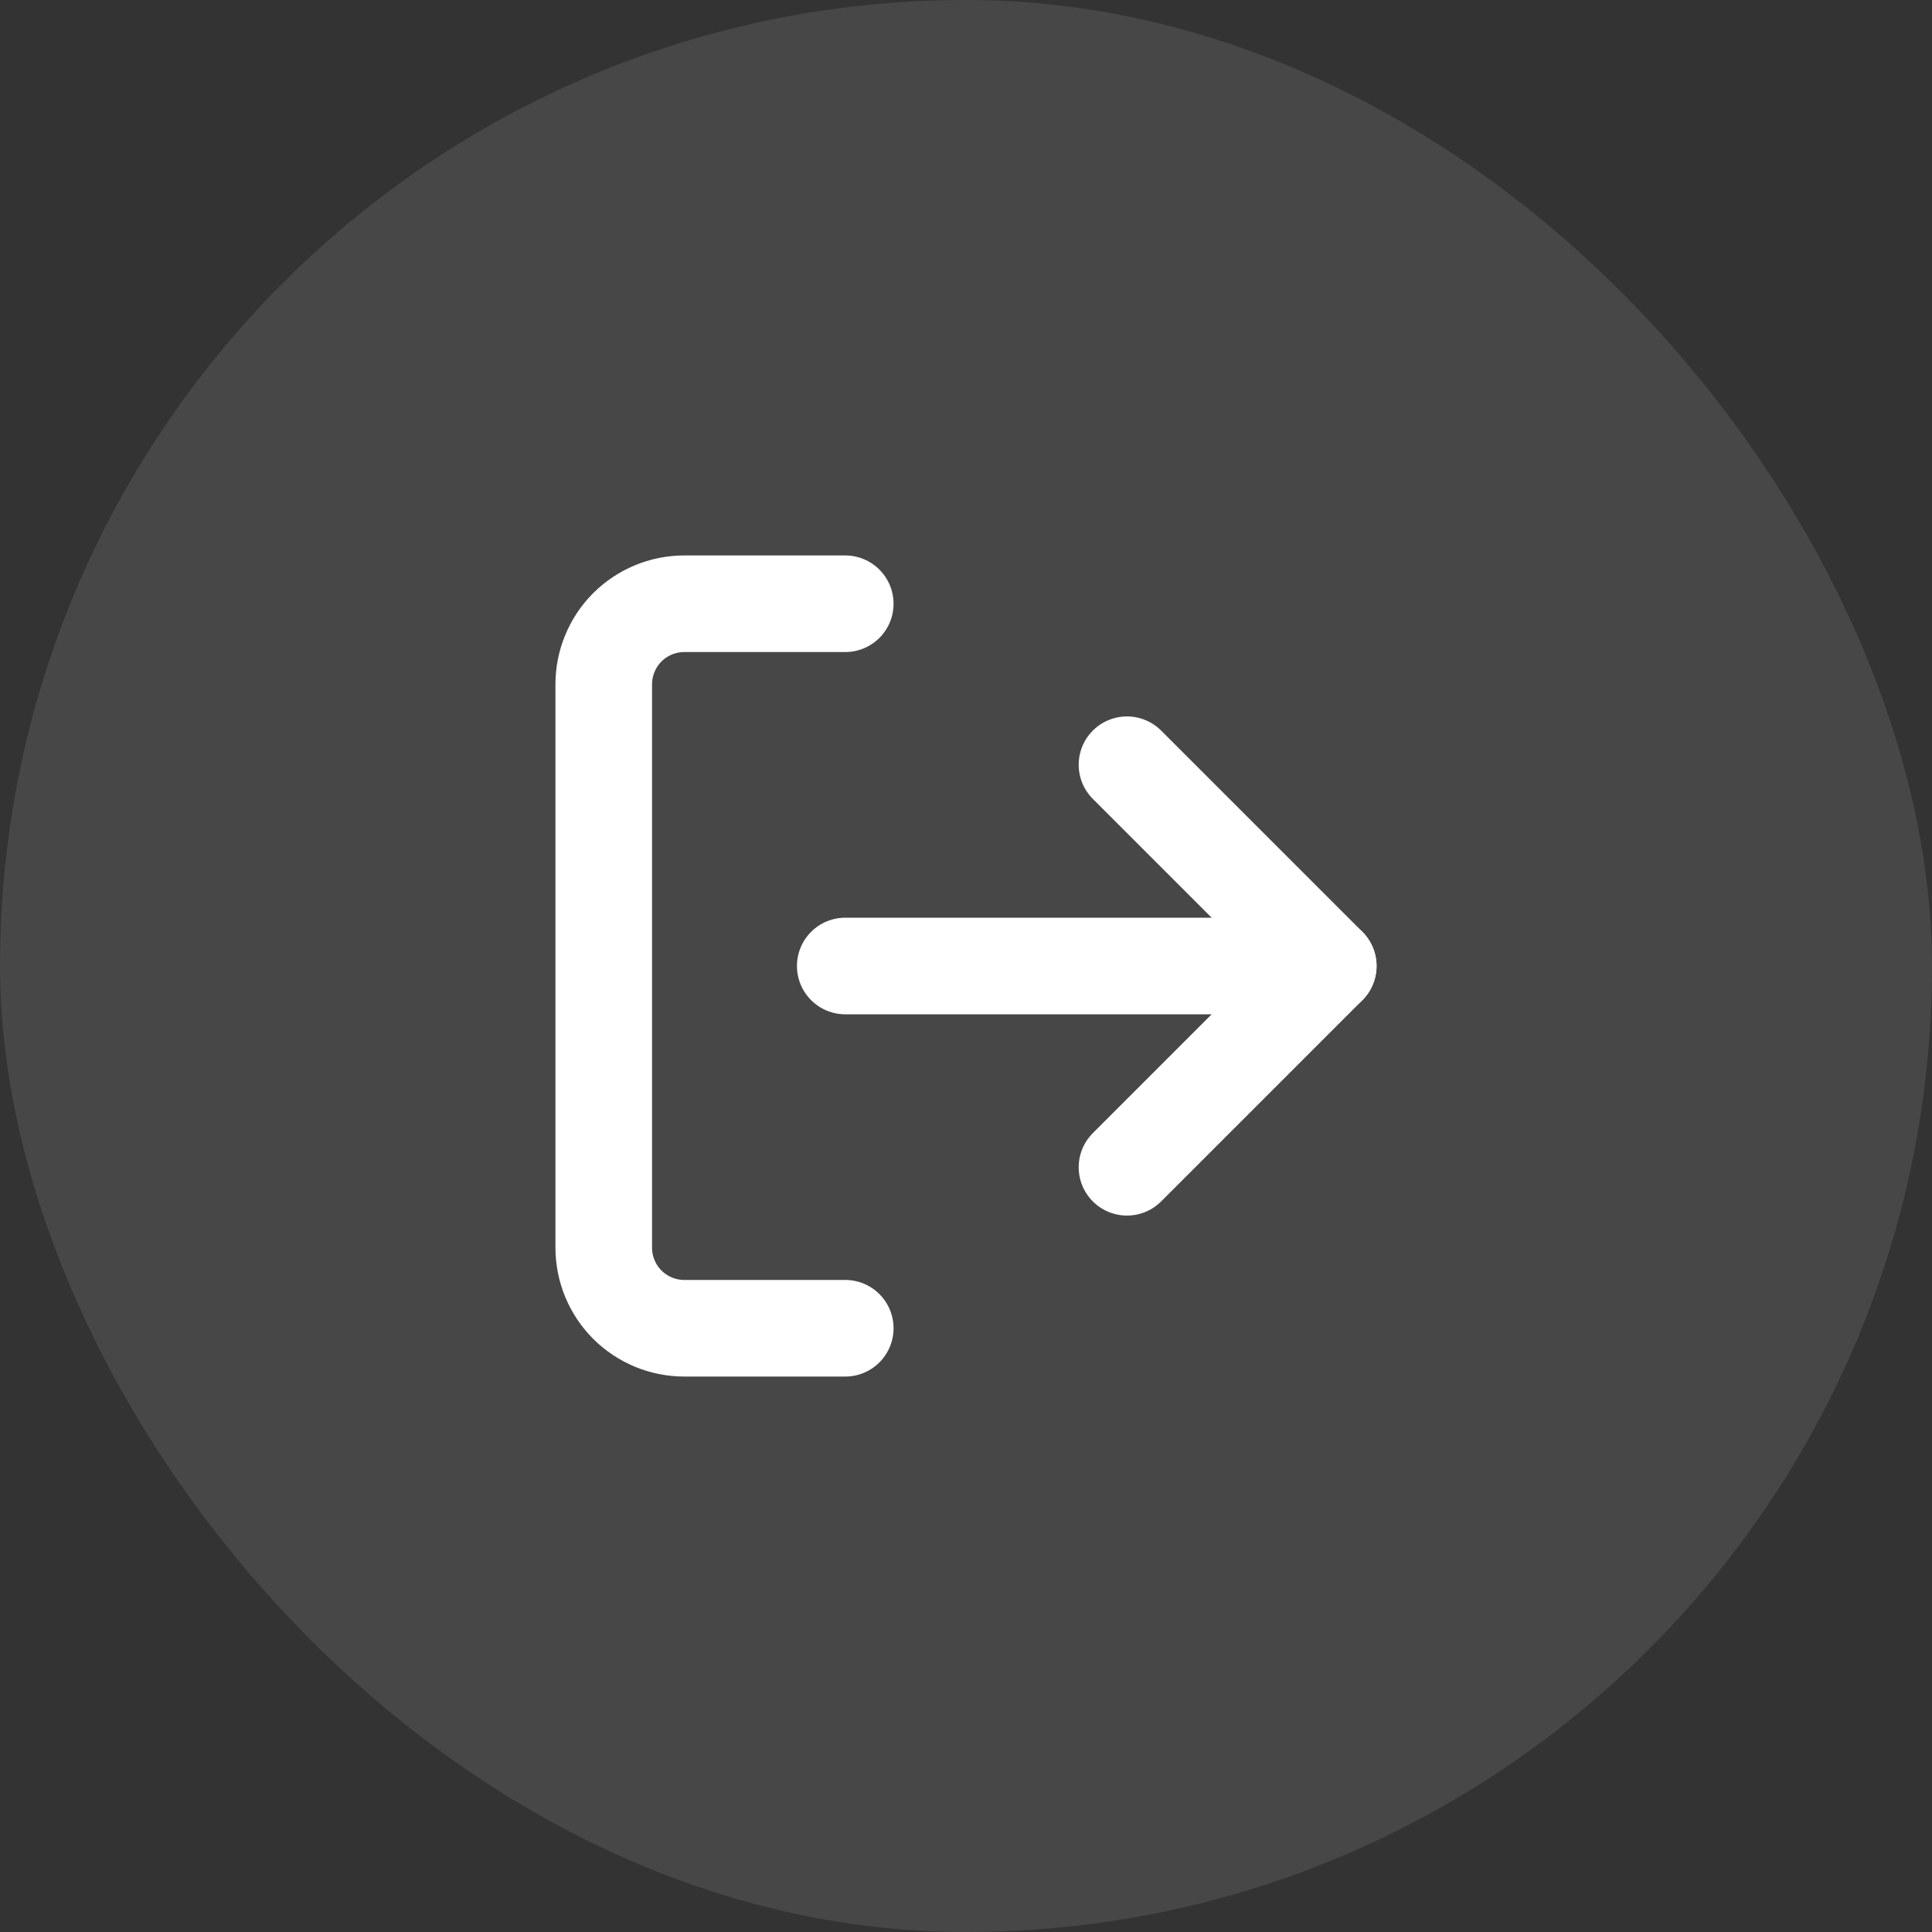 <svg width="40" height="40" viewBox="0 0 40 40" fill="none" xmlns="http://www.w3.org/2000/svg">
<rect x="0" y="0" width="40" height="40" fill="#333333" stroke="none"/>
<rect width="40" height="40" rx="20" fill="white" fill-opacity="0.1"/>
<path d="M17.5 27.5H14.167C13.725 27.5 13.301 27.324 12.988 27.012C12.676 26.699 12.5 26.275 12.5 25.833V14.167C12.5 13.725 12.676 13.301 12.988 12.988C13.301 12.676 13.725 12.5 14.167 12.5H17.5" stroke="white" stroke-width="2" stroke-linecap="round" stroke-linejoin="round"/>
<path d="M23.333 24.167L27.5 20L23.333 15.833" stroke="white" stroke-width="2" stroke-linecap="round" stroke-linejoin="round"/>
<path d="M27.5 20H17.5" stroke="white" stroke-width="2" stroke-linecap="round" stroke-linejoin="round"/>
</svg>

